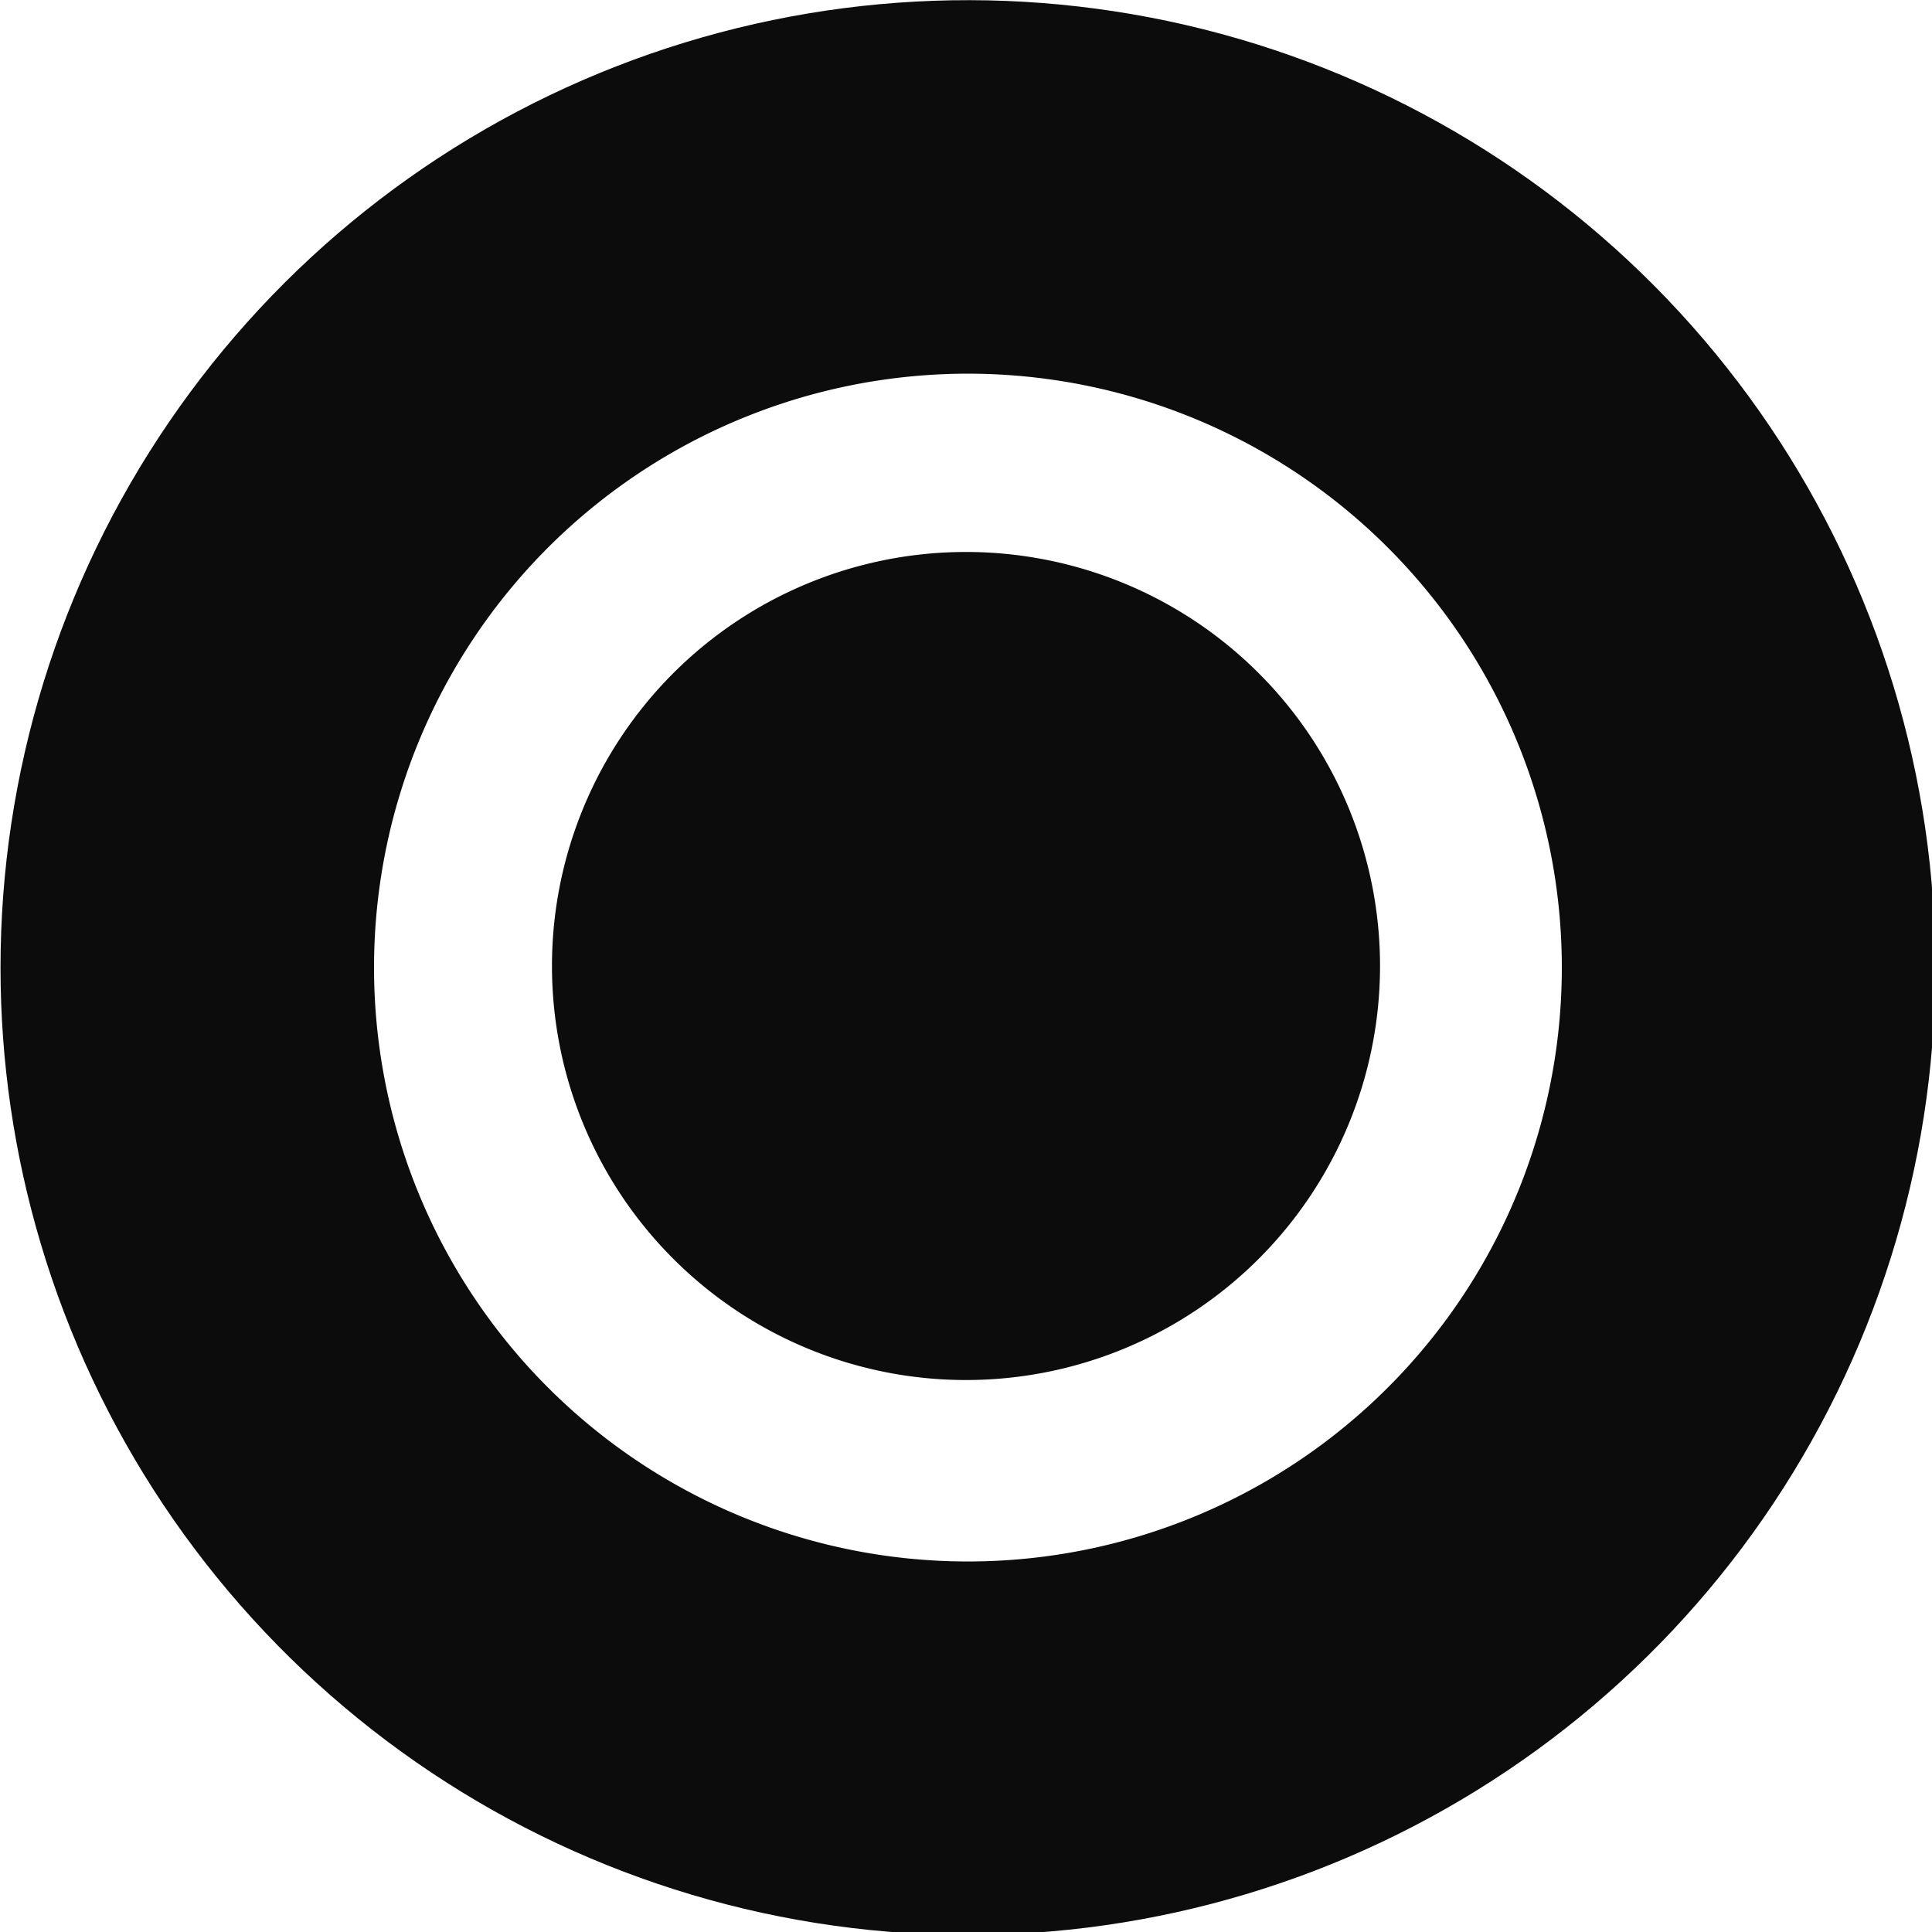 <svg xmlns="http://www.w3.org/2000/svg" xmlns:xlink="http://www.w3.org/1999/xlink" width="300" height="300"><defs><clipPath id="b"><use xlink:href="#a"/></clipPath><path id="a" d="M4.44 14.8a10.36 10.36 0 1 1 .43 2.95 10.36 10.36 0 0 1-.43-2.95Z"/></defs><path fill="none" d="M29.6 0v29.6H0V0Z"/><g clip-path="url(#b)" transform="matrix(14.5 0 0 14.5 -64.3 -64.3)"><use xlink:href="#a" fill="none" stroke="#0c0c0c" stroke-width="8"/></g><path fill="#0c0c0c" fill-rule="evenodd" d="M85.71 150a64.29 64.29 0 1 1 128.58 0 64.29 64.29 0 0 1-128.58 0z" style="stroke-width:14.5"/></svg>
